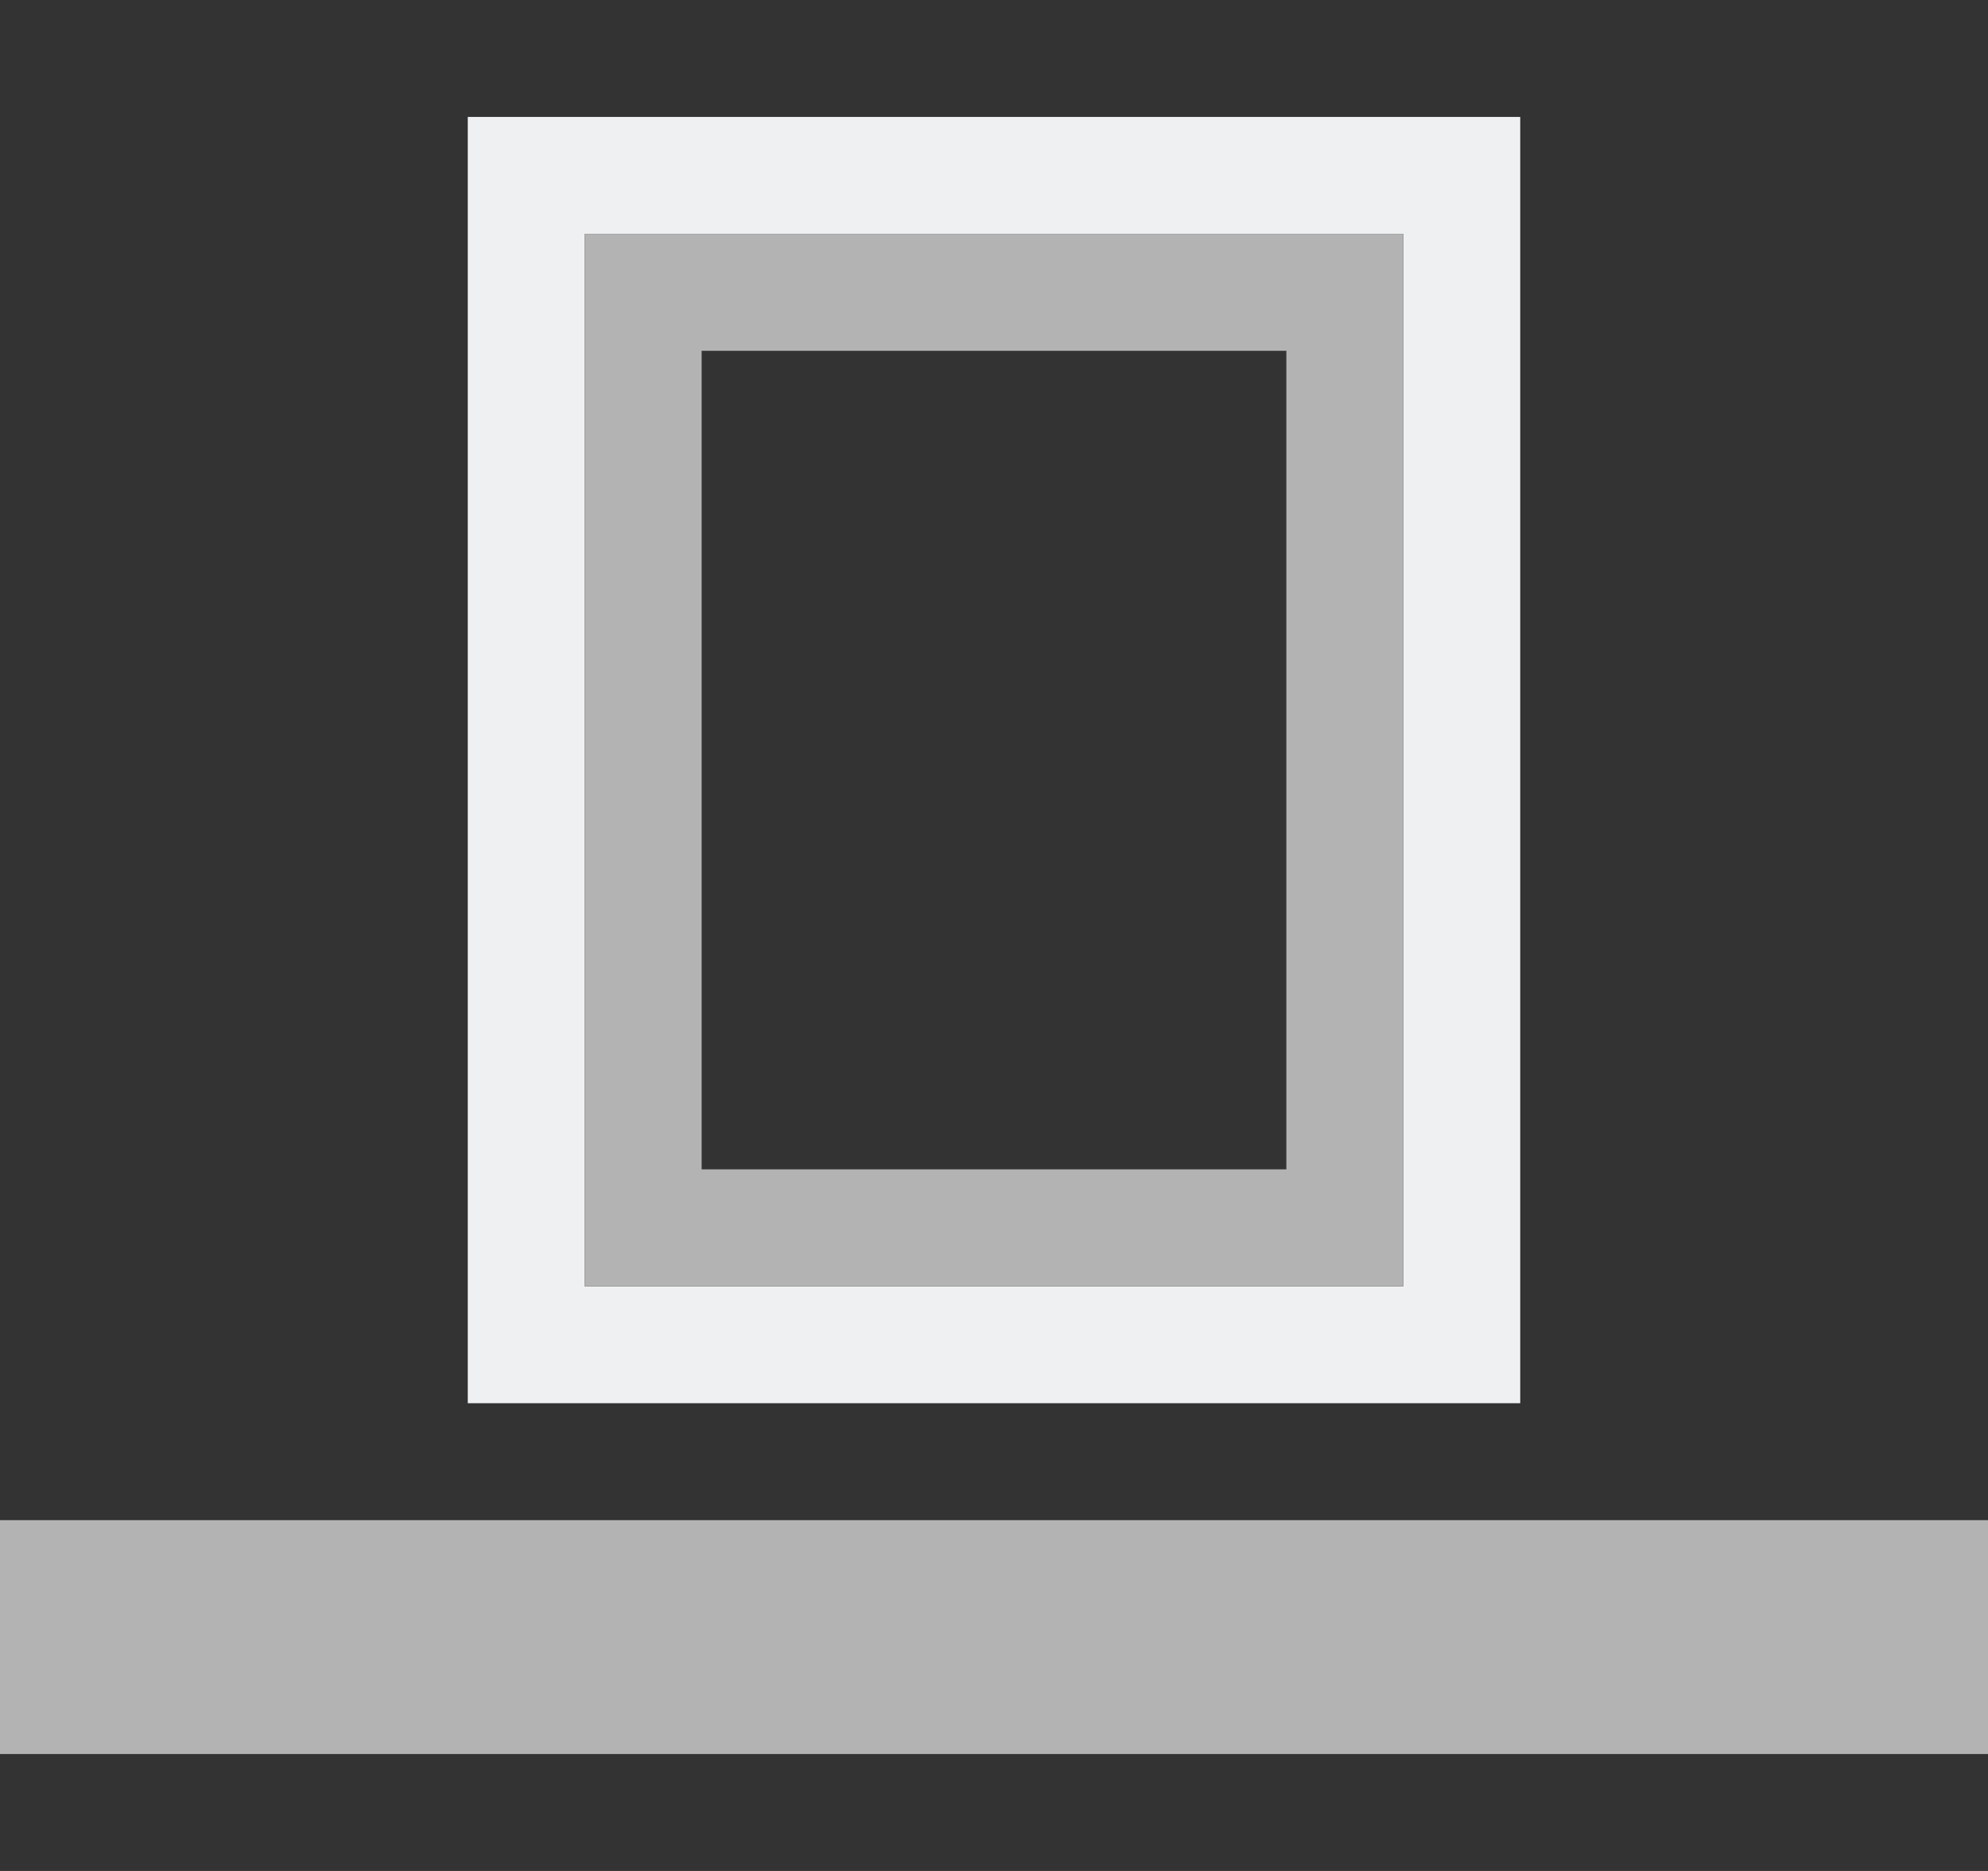 <svg height="16" viewBox="0 0 17 16" width="17" xmlns="http://www.w3.org/2000/svg"><rect x="0" y="0" width="17" height="16" fill="#333333" stroke="none"/><path d="m4 1v11h9v-11zm1 1h7v9h-7z" fill="#eff0f1"/><g fill="#b3b3b3"><path d="m0 13h17v2h-17z"/><path d="m5 2v1 7 1h1 5 1v-1-7-1zm1 1h5v7h-5z"/></g></svg>